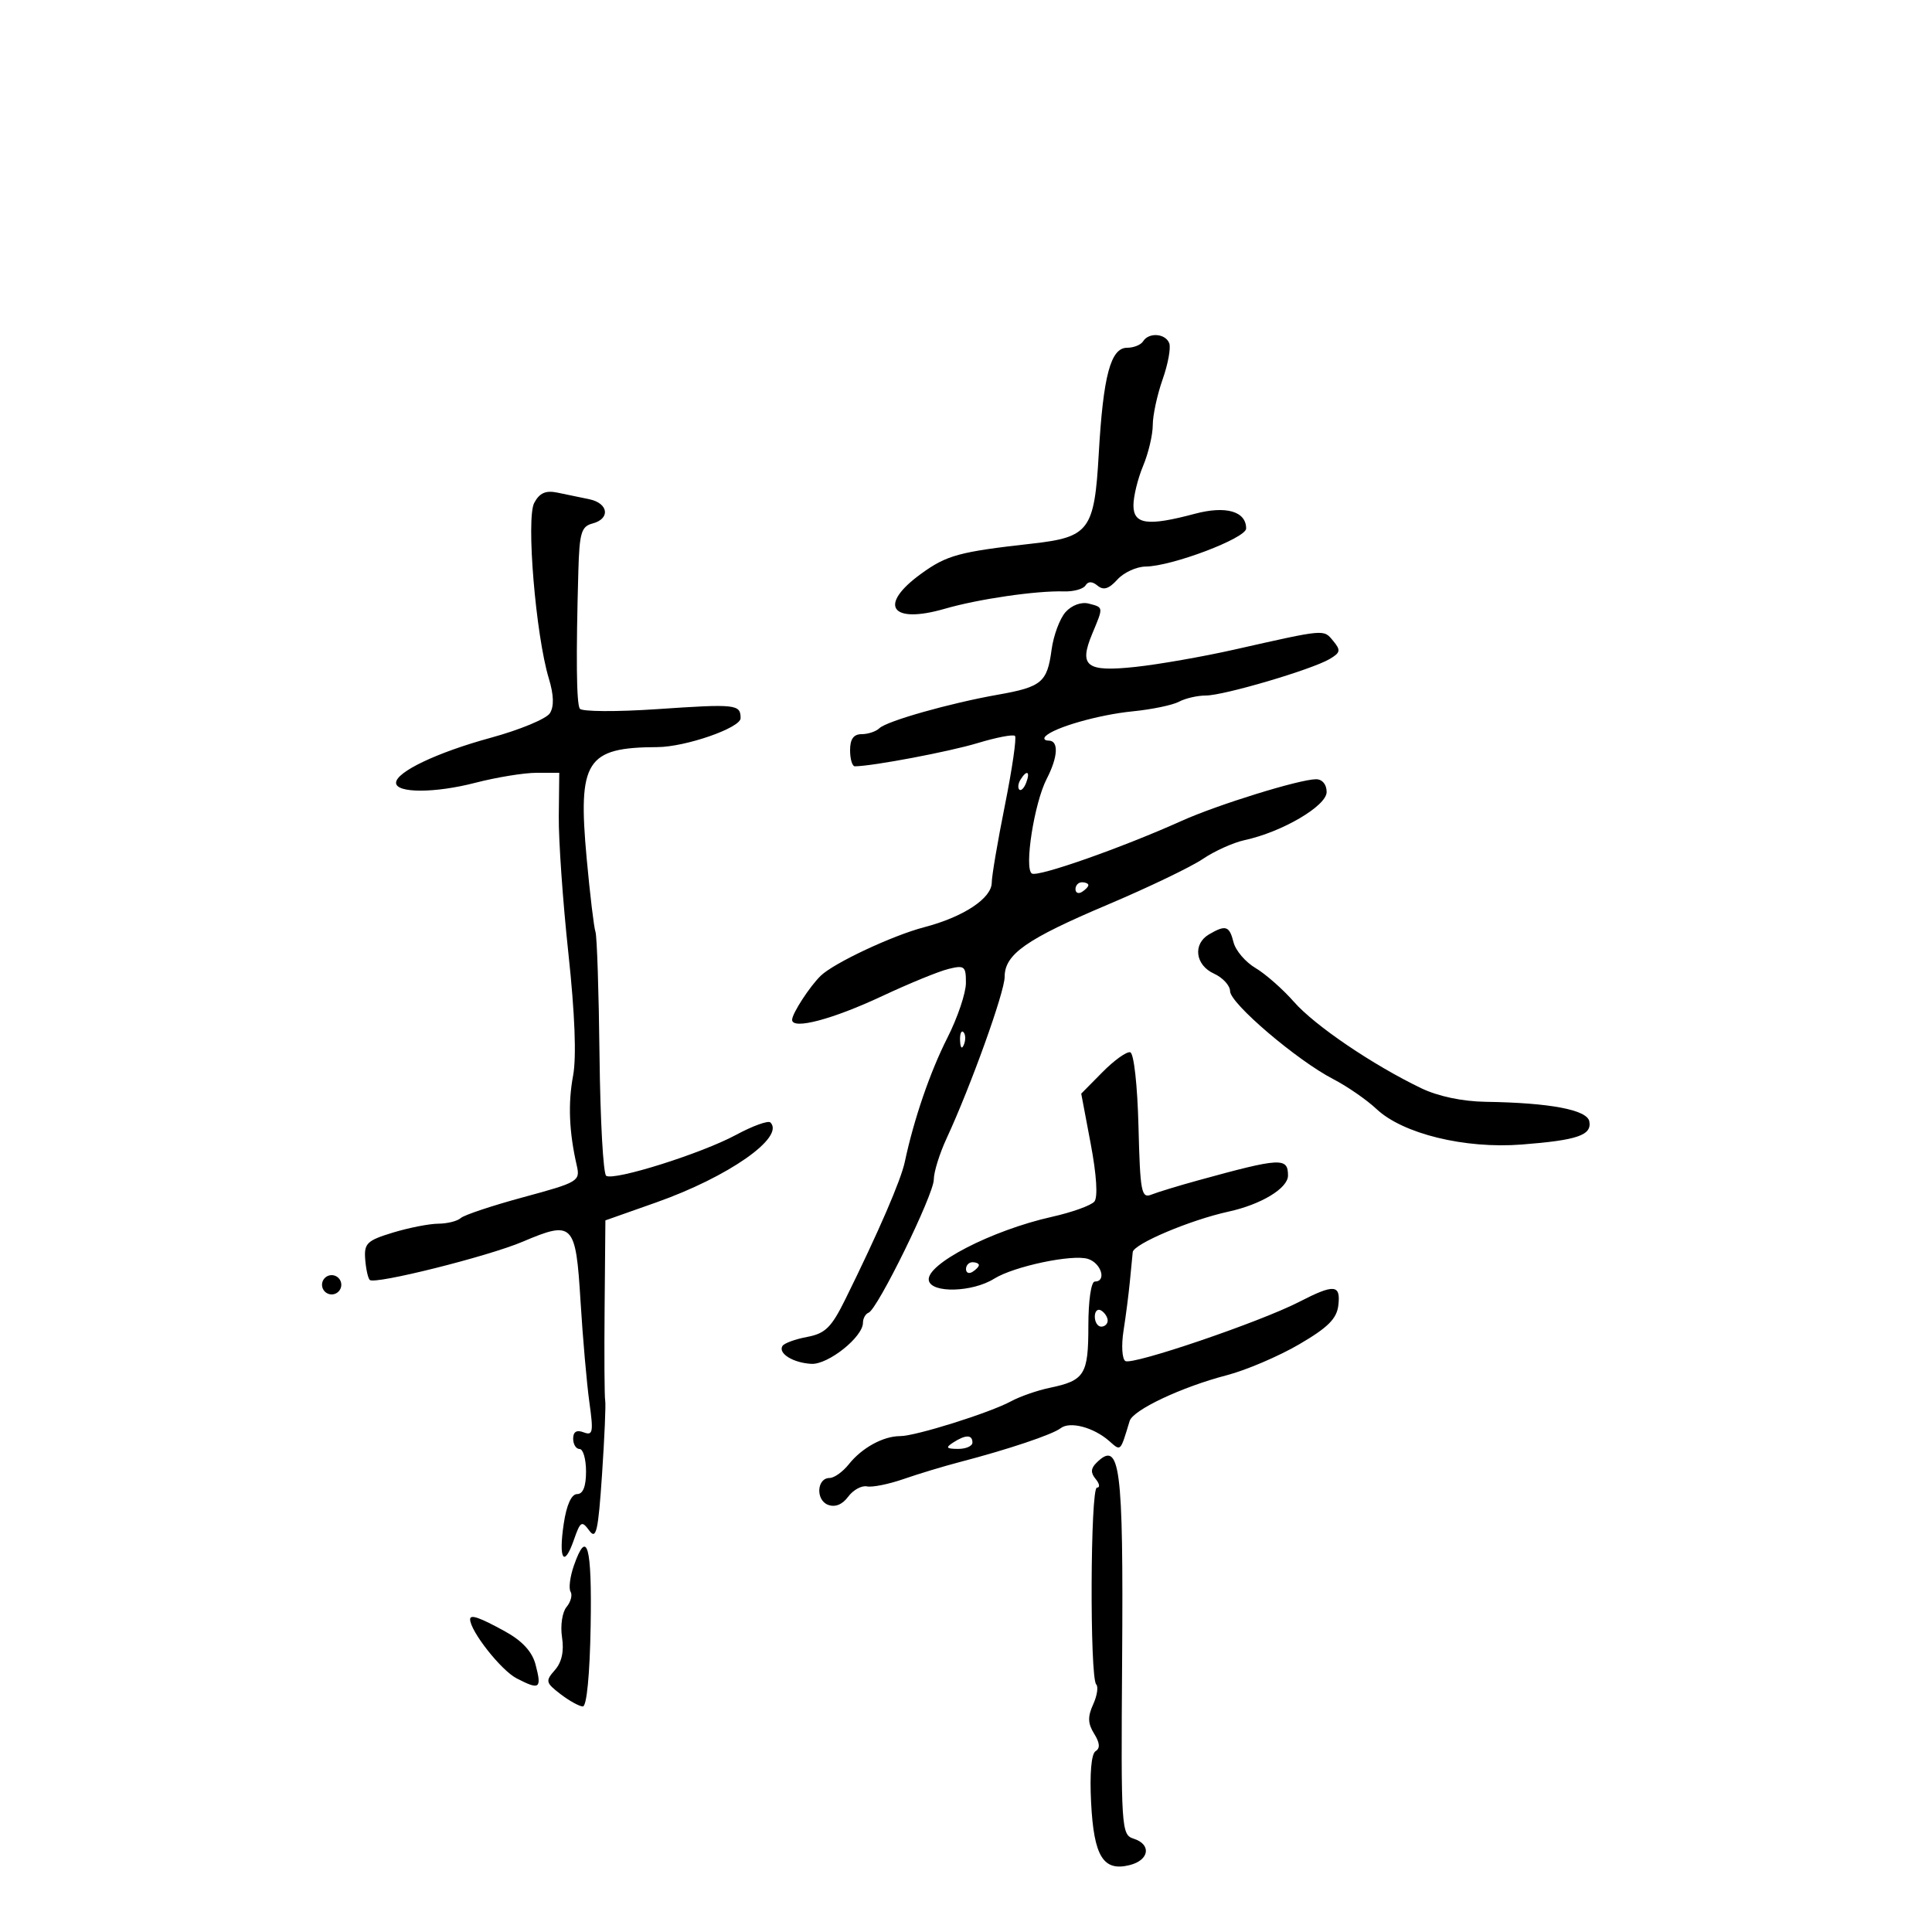 <svg xmlns="http://www.w3.org/2000/svg" width="300" height="300" viewBox="0 0 300 300" version="1.1">
	<path d="M 177.500 53 C 177.160 53.550, 176.043 54, 175.019 54 C 172.461 54, 171.303 58.337, 170.612 70.500 C 169.939 82.335, 169.136 83.417, 160.287 84.409 C 148.929 85.683, 147.024 86.200, 143.037 89.088 C 136.286 93.979, 138.305 96.963, 146.717 94.526 C 151.939 93.012, 160.926 91.704, 165.217 91.833 C 166.712 91.878, 168.215 91.462, 168.556 90.909 C 168.970 90.240, 169.600 90.253, 170.437 90.948 C 171.350 91.705, 172.193 91.444, 173.503 89.996 C 174.497 88.898, 176.478 87.988, 177.905 87.973 C 181.982 87.932, 193.500 83.568, 193.500 82.065 C 193.500 79.392, 190.354 78.491, 185.527 79.781 C 178.200 81.741, 176 81.438, 176 78.468 C 176 77.075, 176.675 74.320, 177.500 72.346 C 178.325 70.371, 179 67.517, 179 66.004 C 179 64.490, 179.688 61.302, 180.528 58.920 C 181.369 56.538, 181.833 54.007, 181.560 53.295 C 180.972 51.763, 178.381 51.575, 177.500 53 M 82.954 78.086 C 81.678 80.470, 83.186 98.620, 85.218 105.338 C 86 107.924, 86.054 109.690, 85.385 110.751 C 84.839 111.617, 80.716 113.329, 76.223 114.555 C 67.880 116.832, 61.500 119.866, 61.500 121.556 C 61.500 123.178, 67.527 123.177, 73.787 121.555 C 77.088 120.700, 81.376 120, 83.315 120 L 86.842 120 86.768 126.750 C 86.727 130.463, 87.398 140.038, 88.259 148.030 C 89.270 157.417, 89.528 164.142, 88.989 167.032 C 88.182 171.352, 88.364 175.771, 89.564 181 C 90.114 183.399, 89.781 183.597, 81.319 185.887 C 76.468 187.200, 72.073 188.662, 71.550 189.137 C 71.028 189.612, 69.453 190.007, 68.050 190.015 C 66.648 190.024, 63.475 190.647, 61 191.400 C 57.001 192.618, 56.523 193.075, 56.705 195.507 C 56.818 197.012, 57.137 198.471, 57.415 198.749 C 58.168 199.502, 75.795 195.094, 81.170 192.808 C 88.981 189.487, 89.402 189.919, 90.142 202.010 C 90.494 207.780, 91.115 214.871, 91.521 217.768 C 92.169 222.399, 92.061 222.961, 90.629 222.411 C 89.540 221.993, 89 222.319, 89 223.393 C 89 224.277, 89.450 225, 90 225 C 90.550 225, 91 226.575, 91 228.500 C 91 230.817, 90.531 232, 89.614 232 C 88.733 232, 87.976 233.675, 87.539 236.592 C 86.706 242.140, 87.570 243.533, 89.107 239.123 C 90.121 236.214, 90.339 236.082, 91.501 237.670 C 92.581 239.147, 92.888 237.797, 93.483 228.959 C 93.870 223.207, 94.091 218.050, 93.975 217.500 C 93.858 216.950, 93.818 210.425, 93.884 203 L 94.005 189.500 101.876 186.720 C 113.106 182.754, 121.919 176.586, 119.629 174.295 C 119.288 173.955, 116.870 174.831, 114.255 176.241 C 108.924 179.116, 95.412 183.373, 94.131 182.581 C 93.672 182.298, 93.206 173.924, 93.094 163.973 C 92.983 154.022, 92.699 145.345, 92.463 144.690 C 92.227 144.036, 91.612 138.897, 91.096 133.271 C 89.707 118.116, 91.015 116.058, 102.068 116.011 C 106.452 115.992, 115 113.024, 115 111.520 C 115 109.358, 114.291 109.282, 102.027 110.116 C 95.717 110.545, 90.317 110.511, 90.027 110.040 C 89.506 109.195, 89.432 101.971, 89.807 88.656 C 89.974 82.742, 90.271 81.742, 92 81.290 C 94.812 80.554, 94.492 78.140, 91.500 77.519 C 90.125 77.234, 87.893 76.771, 86.540 76.491 C 84.738 76.118, 83.779 76.545, 82.954 78.086 M 165.472 95.031 C 164.569 96.029, 163.585 98.673, 163.286 100.908 C 162.608 105.957, 161.755 106.670, 154.953 107.872 C 147.514 109.185, 137.706 111.961, 136.550 113.080 C 136.027 113.586, 134.790 114, 133.800 114 C 132.547 114, 132 114.759, 132 116.500 C 132 117.875, 132.338 118.997, 132.750 118.992 C 135.539 118.964, 147.402 116.719, 151.806 115.385 C 154.724 114.502, 157.334 114.001, 157.606 114.272 C 157.877 114.544, 157.177 119.367, 156.050 124.991 C 154.922 130.615, 154 136.037, 154 137.040 C 154 139.484, 149.609 142.386, 143.500 143.980 C 138.604 145.258, 129.523 149.515, 127.459 151.499 C 125.760 153.133, 123 157.375, 123 158.353 C 123 159.944, 129.259 158.294, 137 154.664 C 141.125 152.729, 145.738 150.839, 147.250 150.465 C 149.769 149.840, 149.999 150.023, 149.987 152.642 C 149.980 154.214, 148.689 158.035, 147.117 161.134 C 144.427 166.437, 141.908 173.778, 140.495 180.428 C 139.885 183.295, 136.422 191.297, 131.272 201.734 C 129.103 206.129, 128.151 207.069, 125.334 207.597 C 123.488 207.943, 121.763 208.575, 121.500 209 C 120.786 210.156, 123.166 211.628, 125.991 211.779 C 128.592 211.918, 134 207.608, 134 205.396 C 134 204.720, 134.394 204.017, 134.875 203.833 C 136.272 203.301, 145 185.479, 145 183.158 C 145 182.001, 145.892 179.129, 146.983 176.777 C 150.736 168.681, 156 154.039, 156 151.696 C 156 148.175, 159.329 145.840, 171.991 140.478 C 178.312 137.802, 184.964 134.607, 186.775 133.378 C 188.585 132.150, 191.514 130.831, 193.283 130.449 C 199.094 129.193, 206 125.139, 206 122.983 C 206 121.811, 205.329 121, 204.358 121 C 201.826 121, 189.080 124.946, 183.500 127.458 C 174.207 131.641, 161.173 136.225, 160.230 135.642 C 159 134.882, 160.596 124.681, 162.531 120.940 C 164.298 117.523, 164.427 115, 162.833 115 C 162.192 115, 161.975 114.692, 162.352 114.315 C 163.723 112.944, 170.627 110.976, 175.888 110.456 C 178.851 110.163, 182.084 109.490, 183.072 108.962 C 184.060 108.433, 185.936 108, 187.240 108 C 190.033 108, 203.636 103.992, 206.453 102.339 C 208.154 101.341, 208.226 100.977, 207.010 99.512 C 205.501 97.693, 205.910 97.657, 191.675 100.867 C 186.821 101.961, 179.909 103.172, 176.314 103.557 C 168.669 104.376, 167.489 103.467, 169.607 98.397 C 171.359 94.204, 171.374 94.331, 169.057 93.725 C 167.919 93.428, 166.433 93.969, 165.472 95.031 M 158.459 121.067 C 158.096 121.653, 158.014 122.348, 158.276 122.610 C 158.538 122.872, 159.019 122.392, 159.345 121.543 C 160.021 119.781, 159.445 119.471, 158.459 121.067 M 167 138.059 C 167 138.641, 167.450 138.840, 168 138.500 C 168.550 138.160, 169 137.684, 169 137.441 C 169 137.198, 168.550 137, 168 137 C 167.450 137, 167 137.477, 167 138.059 M 187.750 145.080 C 185.186 146.574, 185.589 149.856, 188.500 151.182 C 189.875 151.808, 191.003 153.036, 191.007 153.911 C 191.016 155.803, 201.386 164.644, 207.015 167.558 C 209.201 168.690, 212.230 170.784, 213.745 172.211 C 217.825 176.054, 227.455 178.409, 236.285 177.723 C 244.946 177.050, 247.199 176.278, 246.788 174.124 C 246.444 172.328, 240.668 171.238, 230.695 171.088 C 227.084 171.033, 223.305 170.237, 220.695 168.982 C 213.161 165.359, 204.164 159.256, 200.937 155.581 C 199.199 153.601, 196.505 151.230, 194.952 150.312 C 193.398 149.395, 191.865 147.599, 191.545 146.322 C 190.901 143.759, 190.336 143.574, 187.750 145.080 M 149.079 161.583 C 149.127 162.748, 149.364 162.985, 149.683 162.188 C 149.972 161.466, 149.936 160.603, 149.604 160.271 C 149.272 159.939, 149.036 160.529, 149.079 161.583 M 171.197 166.475 L 167.893 169.820 169.372 177.648 C 170.276 182.438, 170.495 185.903, 169.937 186.576 C 169.434 187.181, 166.464 188.249, 163.335 188.949 C 153.962 191.047, 143.717 196.346, 144.228 198.832 C 144.641 200.843, 150.992 200.669, 154.375 198.554 C 157.445 196.634, 166.534 194.717, 168.942 195.482 C 171.010 196.138, 171.870 199, 170 199 C 169.430 199, 169 201.959, 169 205.878 C 169 213.454, 168.432 214.366, 163 215.500 C 161.075 215.902, 158.375 216.842, 157 217.588 C 153.695 219.382, 142.175 223, 139.769 223 C 137.149 223, 133.827 224.822, 131.807 227.367 C 130.876 228.540, 129.532 229.500, 128.821 229.500 C 126.833 229.500, 126.627 232.920, 128.571 233.666 C 129.671 234.088, 130.796 233.637, 131.700 232.412 C 132.476 231.361, 133.790 230.639, 134.619 230.808 C 135.449 230.978, 138.011 230.462, 140.314 229.662 C 142.616 228.862, 146.525 227.679, 149 227.034 C 156.510 225.078, 163.432 222.757, 164.702 221.769 C 166.129 220.660, 169.810 221.631, 172.229 223.754 C 174.075 225.375, 173.930 225.517, 175.410 220.652 C 175.934 218.930, 183.502 215.365, 190.505 213.541 C 193.492 212.763, 198.539 210.609, 201.718 208.755 C 206.194 206.145, 207.571 204.776, 207.816 202.692 C 208.200 199.432, 207.193 199.345, 201.710 202.166 C 195.647 205.286, 175.847 212.024, 174.745 211.343 C 174.232 211.025, 174.104 208.906, 174.461 206.633 C 174.819 204.360, 175.261 200.925, 175.444 199 C 175.627 197.075, 175.827 195.020, 175.889 194.434 C 176.022 193.158, 184.799 189.444, 190.770 188.138 C 195.847 187.027, 200 184.507, 200 182.536 C 200 179.692, 198.881 179.753, 186 183.299 C 182.975 184.132, 179.728 185.123, 178.784 185.501 C 177.232 186.122, 177.040 185.107, 176.784 174.926 C 176.622 168.508, 176.070 163.548, 175.500 163.397 C 174.950 163.250, 173.014 164.636, 171.197 166.475 M 150 197.059 C 150 197.641, 150.450 197.840, 151 197.500 C 151.550 197.160, 152 196.684, 152 196.441 C 152 196.198, 151.550 196, 151 196 C 150.450 196, 150 196.477, 150 197.059 M 50 199.500 C 50 200.325, 50.675 201, 51.500 201 C 52.325 201, 53 200.325, 53 199.500 C 53 198.675, 52.325 198, 51.500 198 C 50.675 198, 50 198.675, 50 199.500 M 170 204.441 C 170 205.298, 170.450 206, 171 206 C 171.550 206, 172 205.577, 172 205.059 C 172 204.541, 171.550 203.840, 171 203.500 C 170.450 203.160, 170 203.584, 170 204.441 M 148 224 C 146.787 224.784, 146.931 224.972, 148.750 224.985 C 149.988 224.993, 151 224.550, 151 224 C 151 222.747, 149.939 222.747, 148 224 M 170.224 227.176 C 169.365 228.035, 169.344 228.710, 170.146 229.676 C 170.750 230.404, 170.834 231, 170.331 231 C 169.307 231, 169.201 260.535, 170.222 261.555 C 170.576 261.910, 170.359 263.313, 169.739 264.674 C 168.876 266.567, 168.914 267.632, 169.898 269.208 C 170.786 270.630, 170.854 271.472, 170.117 271.927 C 169.460 272.334, 169.195 275.399, 169.426 279.908 C 169.854 288.276, 171.314 290.640, 175.415 289.611 C 178.470 288.844, 178.834 286.399, 176.026 285.508 C 174.118 284.903, 174.058 283.971, 174.243 257.691 C 174.454 227.489, 173.925 223.475, 170.224 227.176 M 89.110 243.115 C 88.513 244.828, 88.282 246.648, 88.598 247.159 C 88.914 247.670, 88.632 248.739, 87.971 249.535 C 87.303 250.340, 86.993 252.426, 87.272 254.241 C 87.605 256.404, 87.232 258.114, 86.163 259.327 C 84.665 261.025, 84.725 261.287, 87.026 263.054 C 88.387 264.100, 89.950 264.965, 90.500 264.978 C 91.103 264.991, 91.585 260.041, 91.715 252.500 C 91.930 240.016, 91.159 237.238, 89.110 243.115 M 73 251.443 C 73 253.263, 77.798 259.361, 80.213 260.610 C 83.821 262.476, 84.154 262.232, 83.155 258.450 C 82.631 256.465, 81.088 254.790, 78.438 253.331 C 74.462 251.140, 73 250.633, 73 251.443" stroke="none" fill="black" fill-rule="evenodd"/>
</svg>
